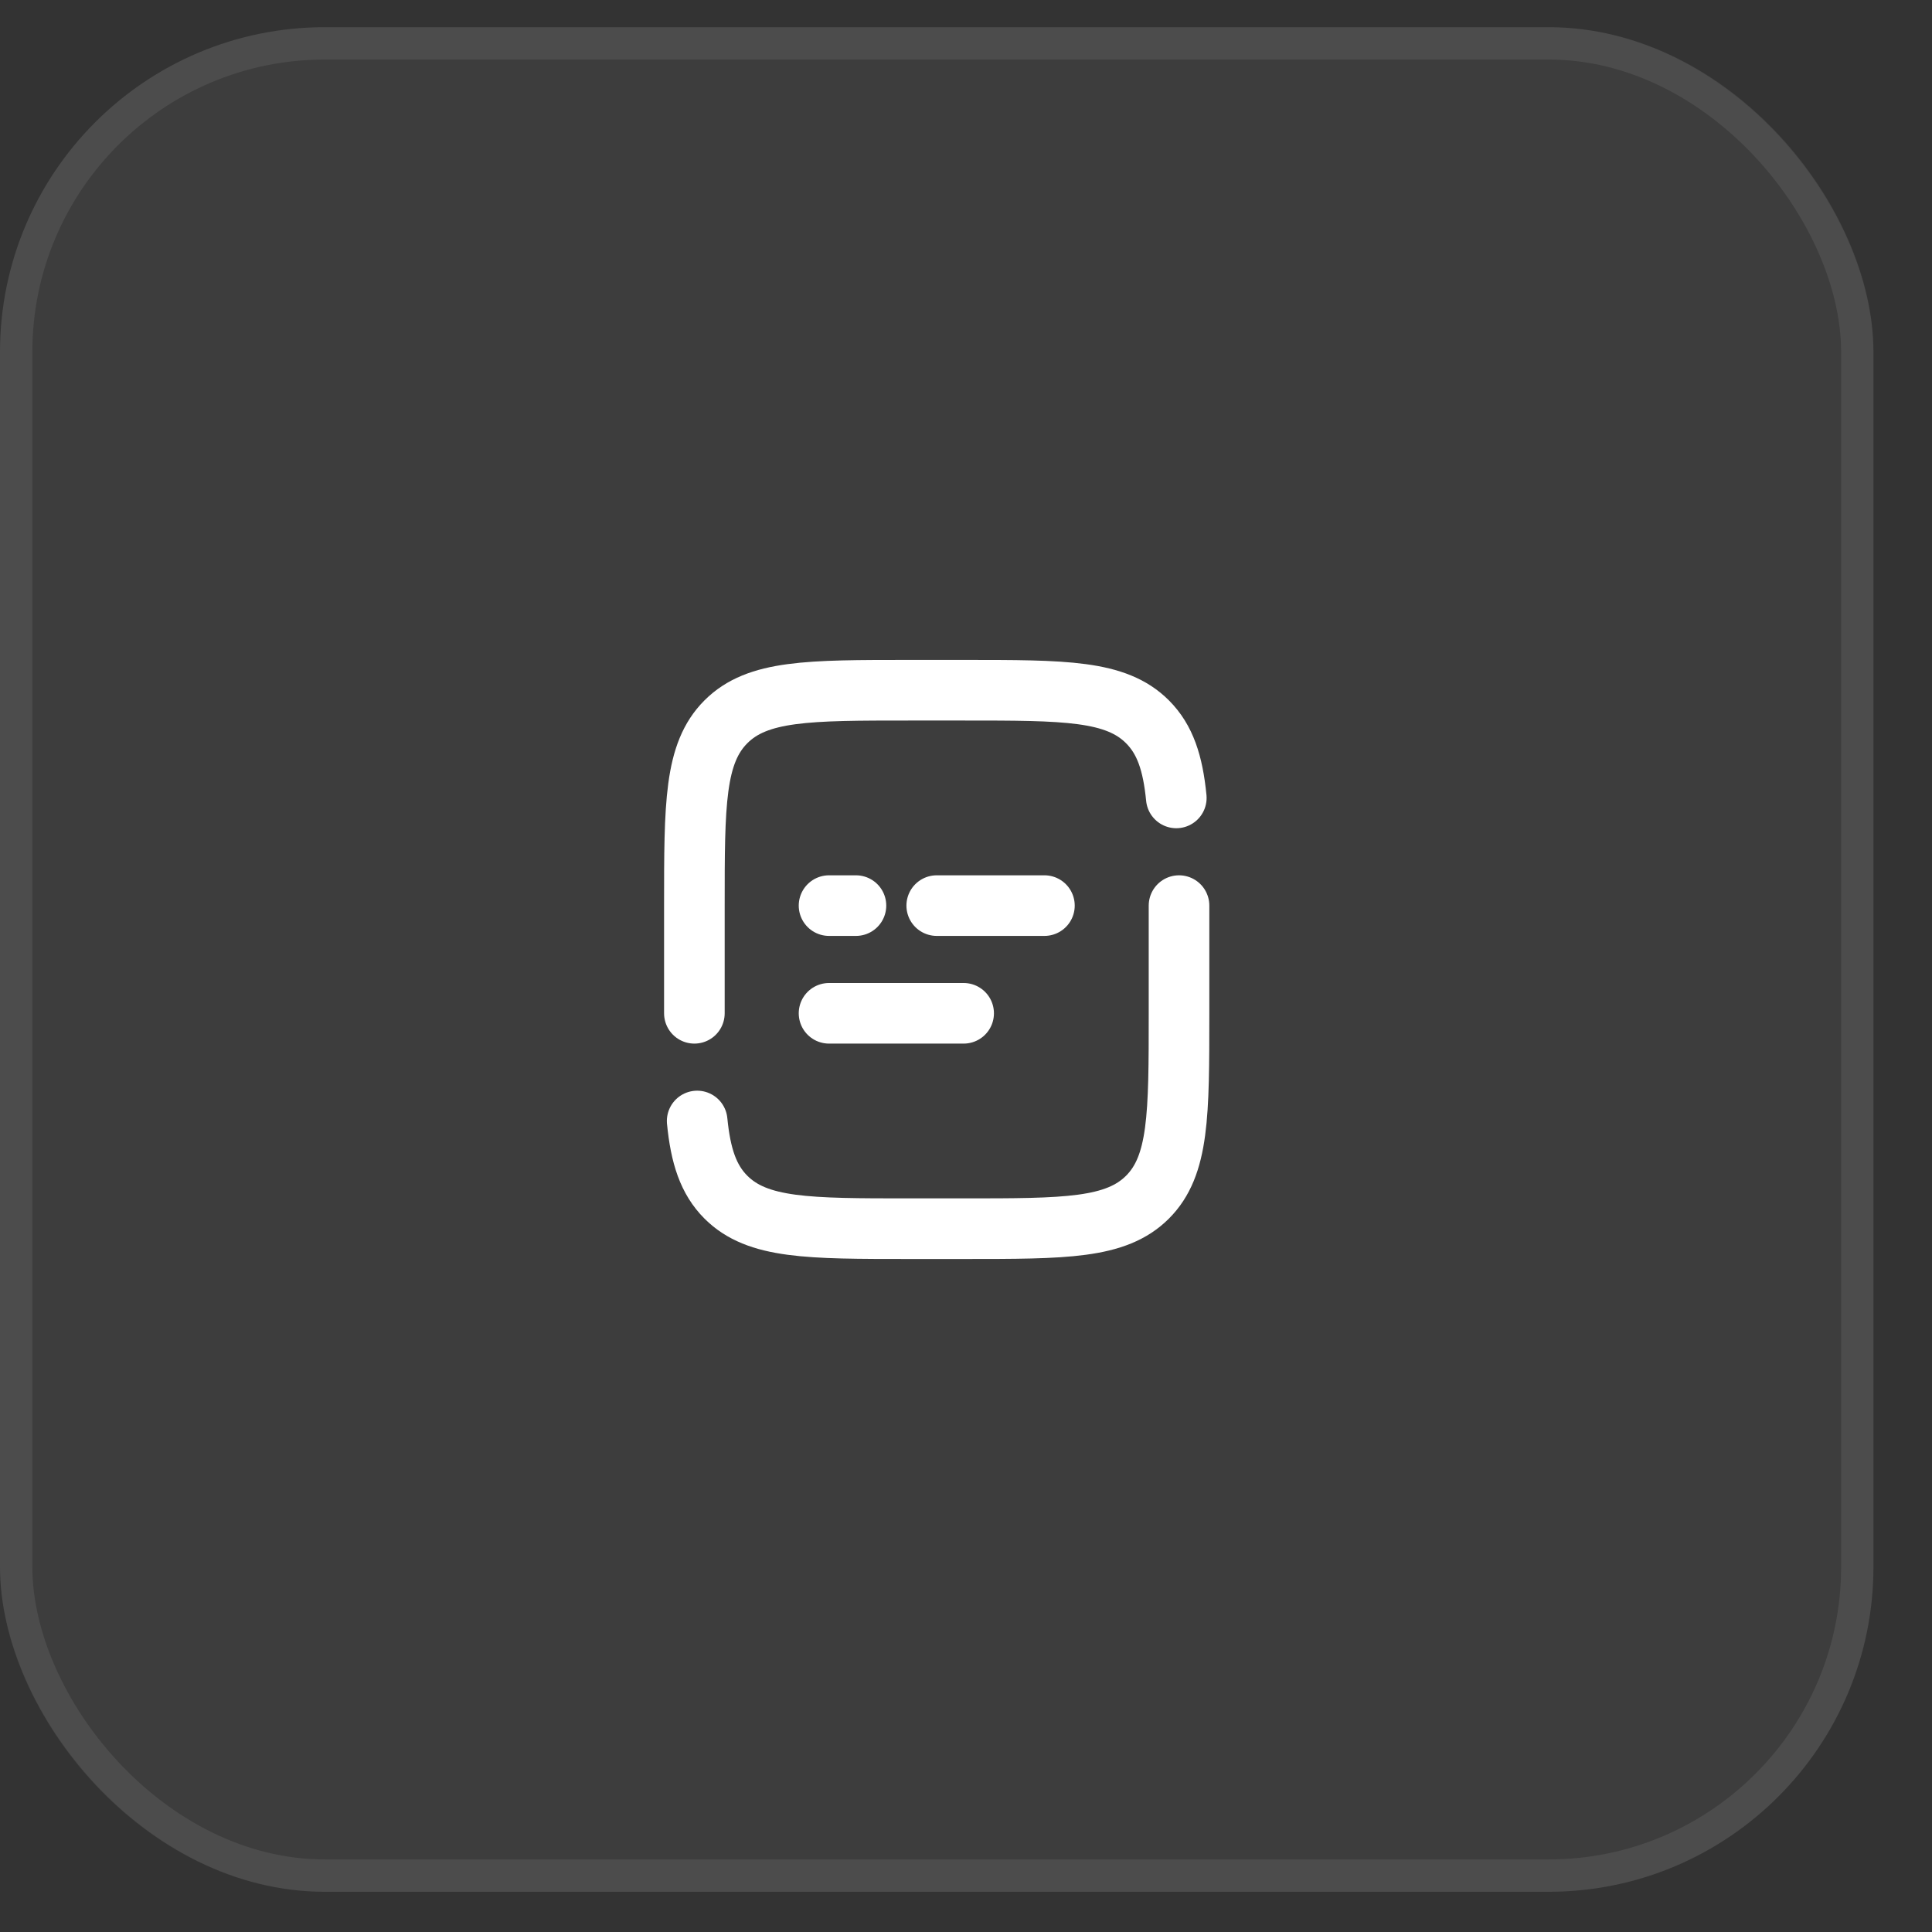 <svg width="27" height="27" viewBox="0 0 27 27" fill="none" xmlns="http://www.w3.org/2000/svg">
<rect x="0" y="0" width="27" height="27" fill="#333333" stroke="none"/>
<rect y="0.38" width="26.181" height="26.058" rx="4.54" fill="white" fill-opacity="0.05"/>
<rect x="0.226" y="0.606" width="25.73" height="25.606" rx="4.314" stroke="white" stroke-opacity="0.08" stroke-width="0.452"/>
<g clip-path="url(#clip0_2036_137)">
<path d="M9.704 14.161V12.656C9.704 11.237 9.704 10.528 10.145 10.087C10.586 9.646 11.296 9.646 12.714 9.646H13.467C14.886 9.646 15.595 9.646 16.036 10.087C16.282 10.333 16.391 10.662 16.439 11.151M16.477 12.656V14.161C16.477 15.58 16.477 16.29 16.036 16.731C15.595 17.171 14.886 17.171 13.467 17.171H12.714C11.296 17.171 10.586 17.171 10.145 16.731C9.899 16.485 9.791 16.155 9.743 15.666" stroke="white" stroke-width="0.847" stroke-linecap="round"/>
<path d="M11.586 14.161H13.467" stroke="white" stroke-width="0.847" stroke-linecap="round"/>
<path d="M11.586 12.656H11.962M14.596 12.656H13.091" stroke="white" stroke-width="0.847" stroke-linecap="round"/>
</g>
<defs>
<clipPath id="clip0_2036_137">
<rect x="8.575" y="8.894" width="9.03" height="9.03" rx="2.822" fill="white"/>
</clipPath>
</defs>
</svg>
